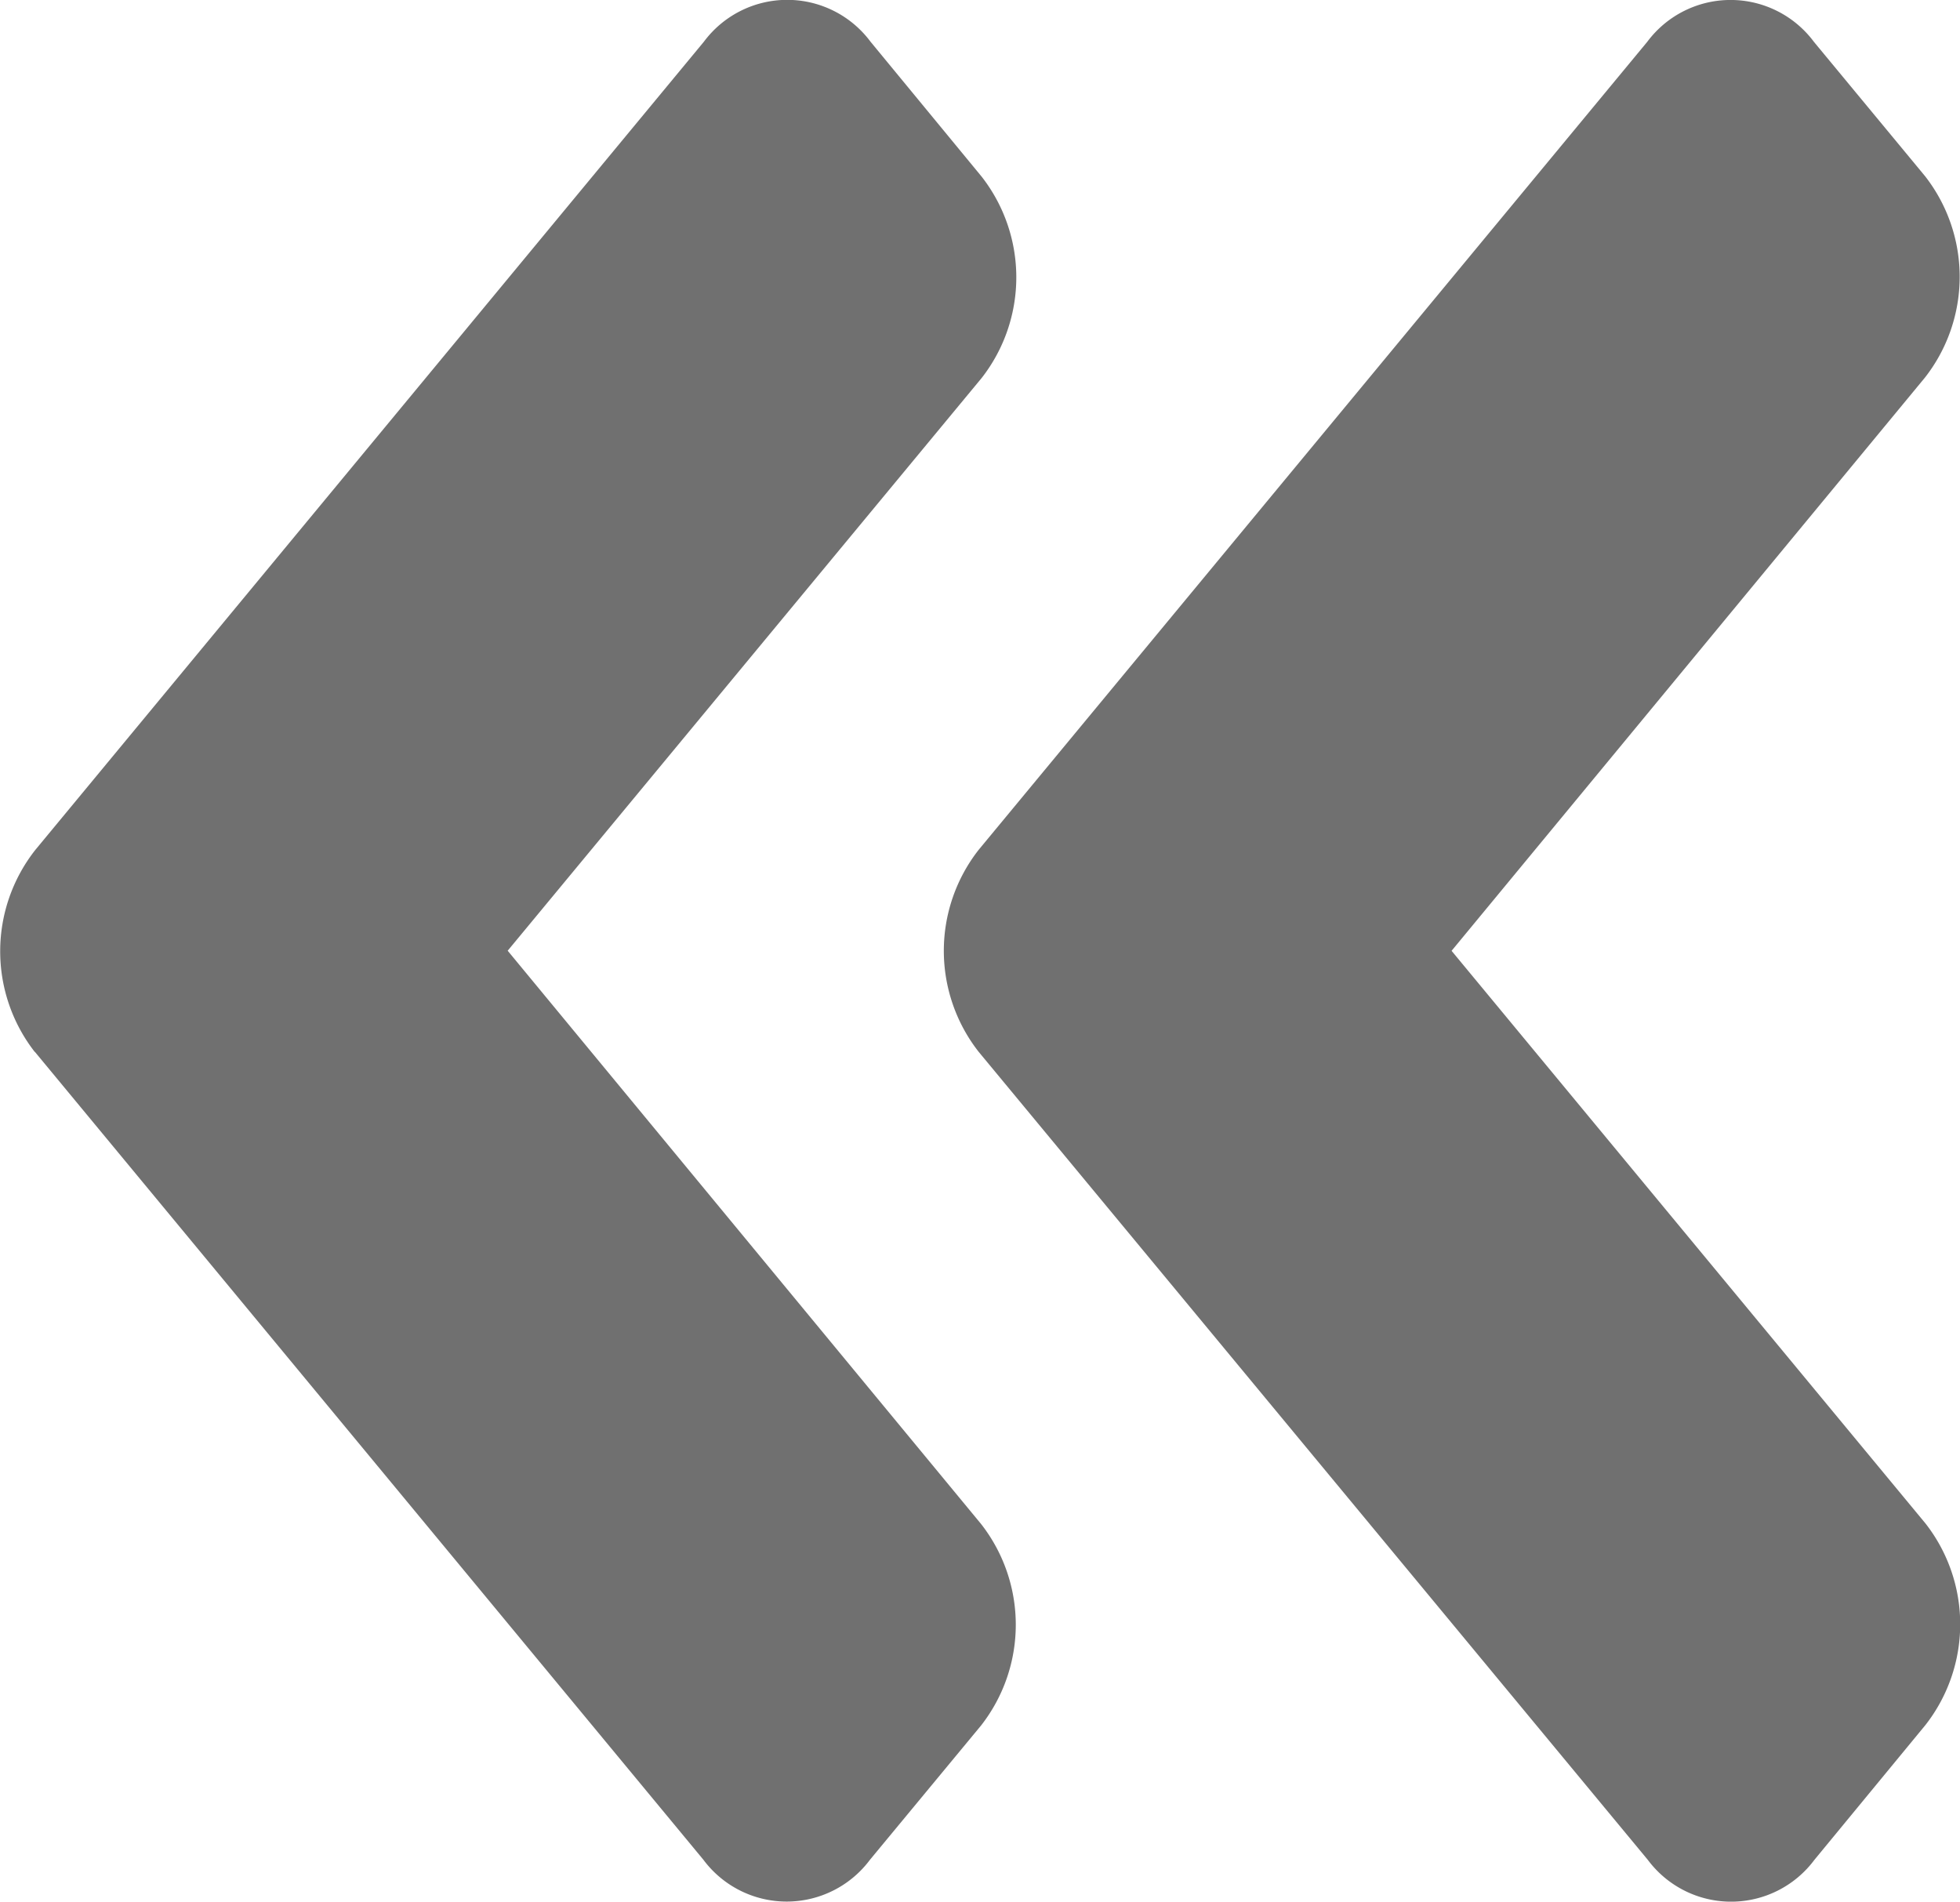 <svg xmlns="http://www.w3.org/2000/svg" width="18.701" height="18.144" viewBox="0 0 18.701 18.144">
  <path id="angle-double-left-solid" d="M34,104.058l6.379-7.709a.991.991,0,0,1,1.59,0l1.06,1.281a1.561,1.561,0,0,1,0,1.922l-4.517,5.47,4.522,5.464a1.561,1.561,0,0,1,0,1.922l-1.06,1.287a.991.991,0,0,1-1.59,0L34,105.986A1.563,1.563,0,0,1,34,104.058Zm-9.006,1.927,6.379,7.709a.991.991,0,0,0,1.59,0l1.06-1.281a1.561,1.561,0,0,0,0-1.922l-4.517-5.47,4.522-5.464a1.561,1.561,0,0,0,0-1.922l-1.06-1.287a.991.991,0,0,0-1.59,0L25,104.058A1.563,1.563,0,0,0,24.993,105.986Z" transform="translate(-24.662 -95.95)" fill="#707070"/>
</svg>
